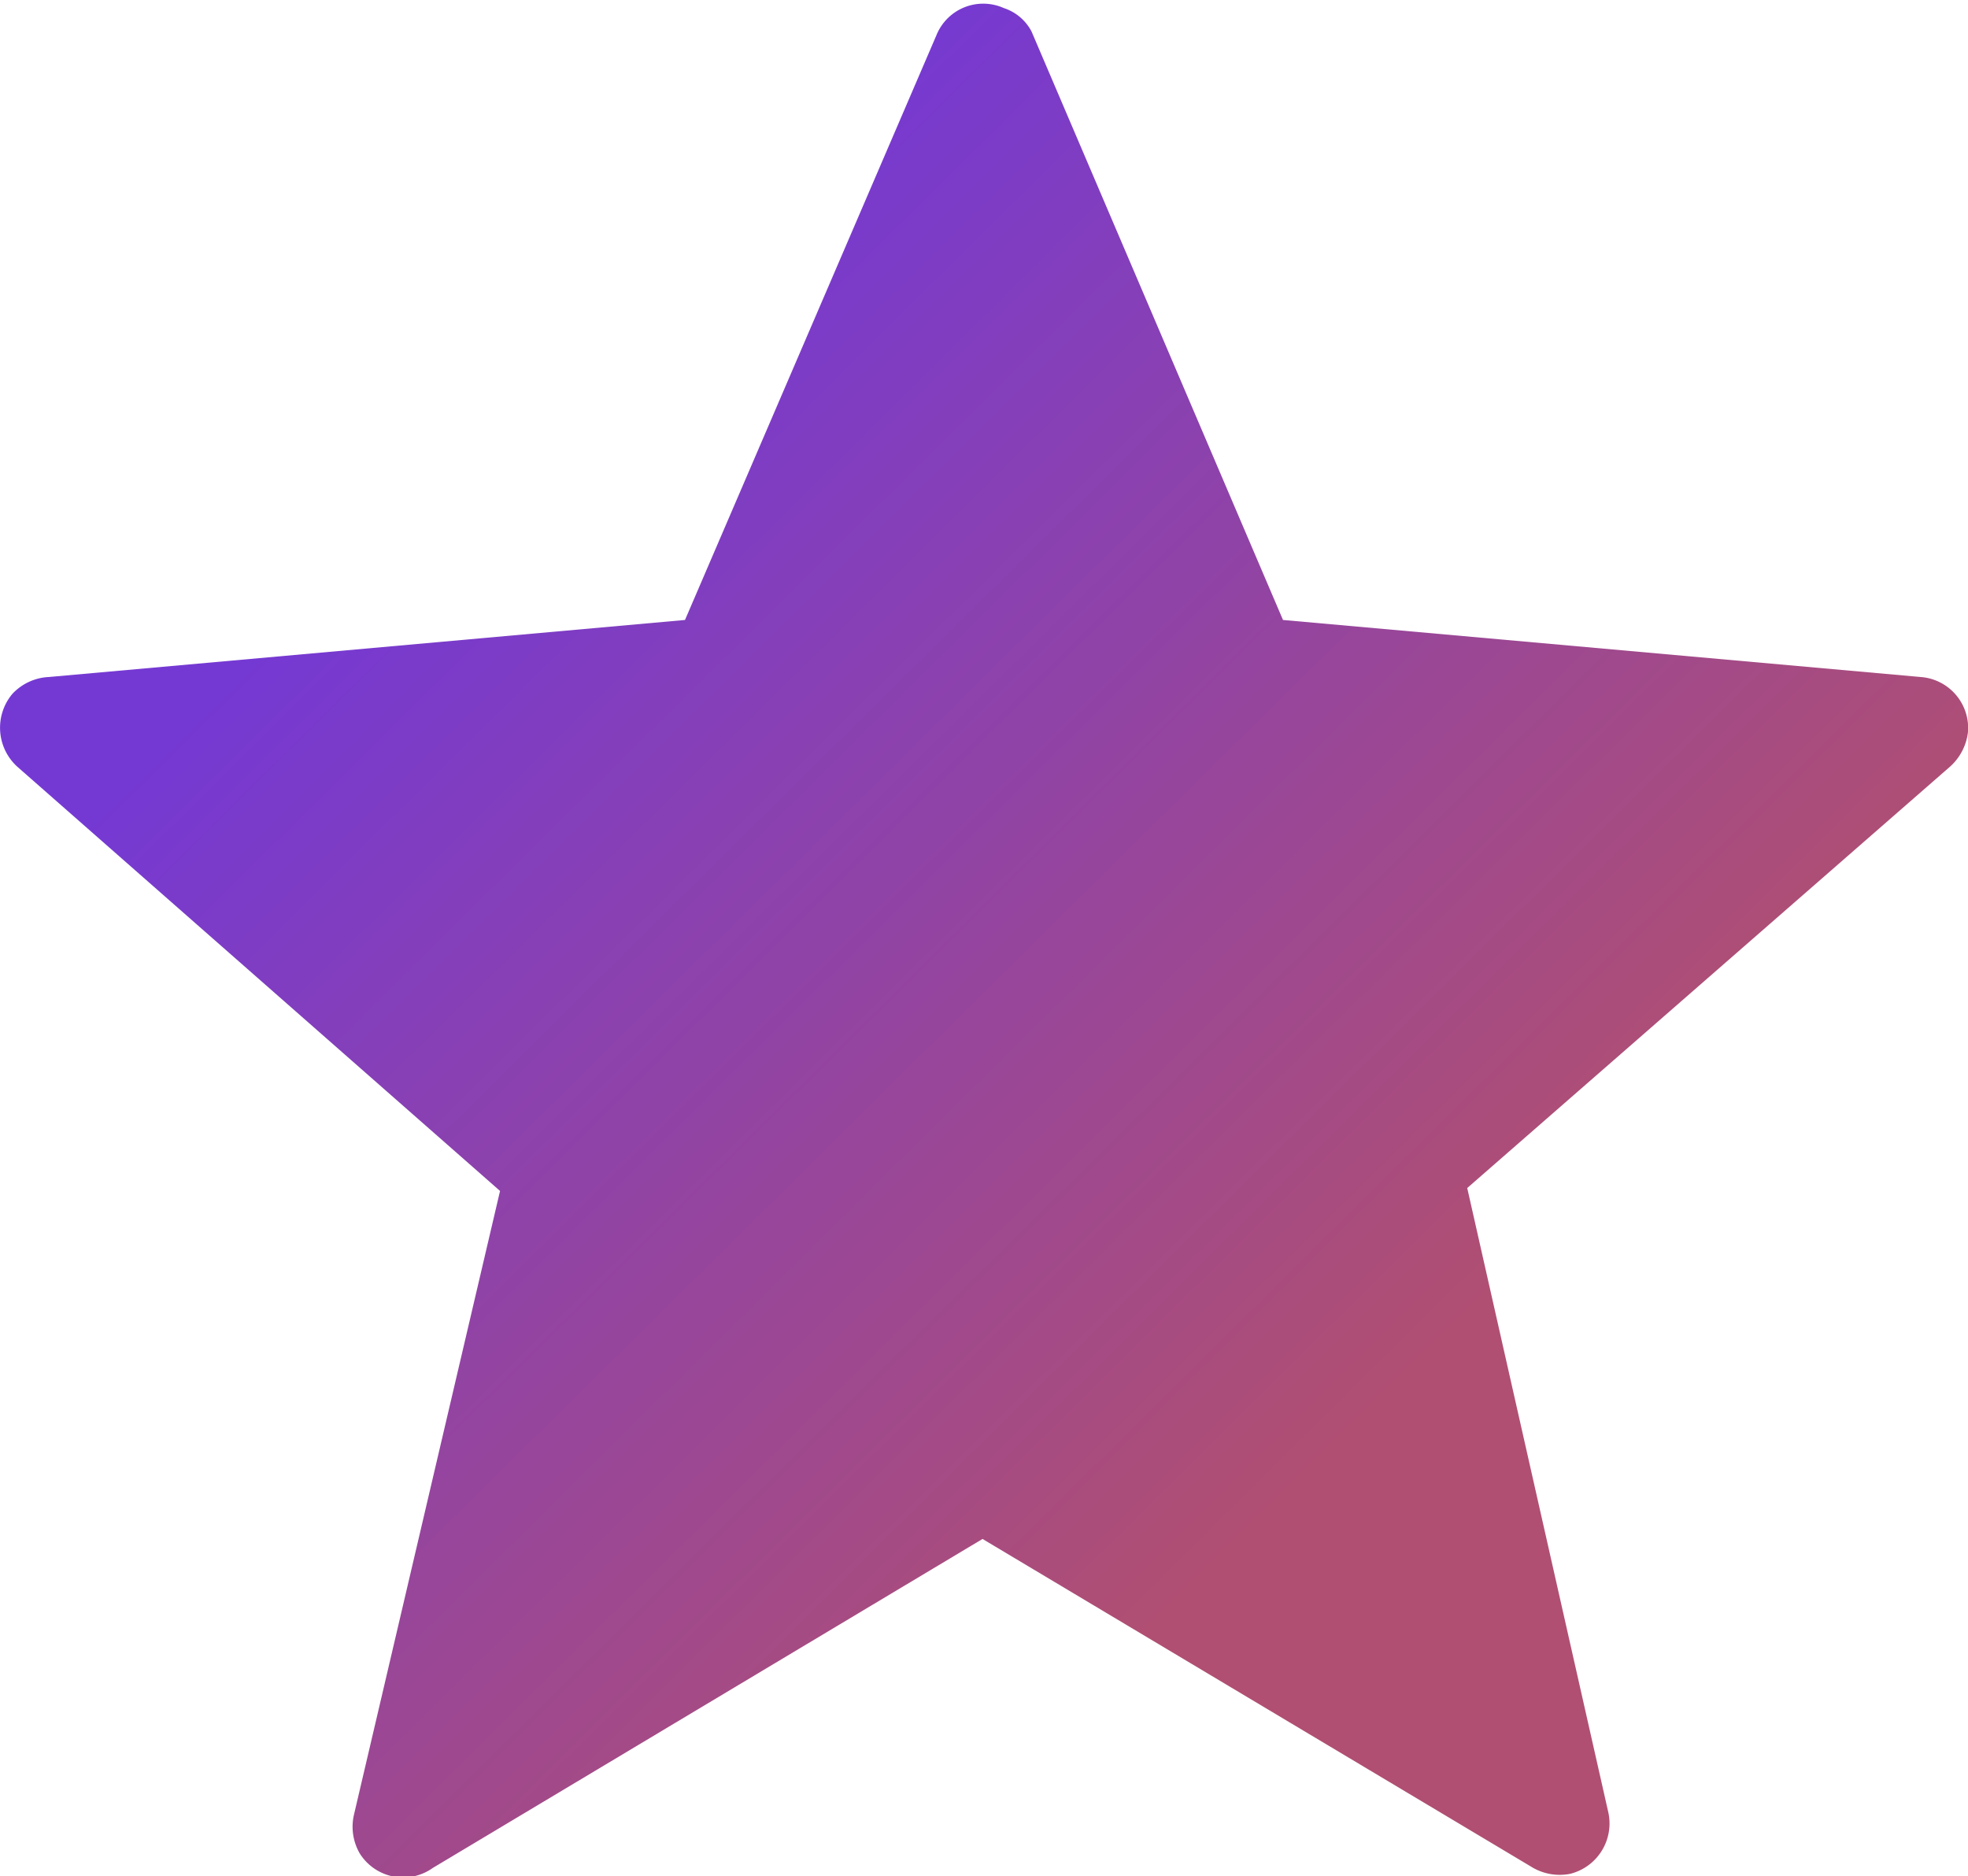 <svg xmlns="http://www.w3.org/2000/svg" xmlns:xlink="http://www.w3.org/1999/xlink" viewBox="0 0 26.92 25.66"><defs><linearGradient id="linear-gradient" x1="18.23" y1="8.15" x2="5.51" y2="21" gradientTransform="matrix(1, 0, 0, -1, 0, 27.99)" gradientUnits="userSpaceOnUse"><stop offset="0" stop-color="#b04f72"/><stop offset="1" stop-color="#7539d3"/></linearGradient></defs><g id="Layer_2" data-name="Layer 2"><g id="Layer_1-2" data-name="Layer 1"><g id="Layer_2-2" data-name="Layer 2"><g id="Layer_1-2-2" data-name="Layer 1-2"><path d="M14.11.43l3.44,8.05,8.72.78a.7.7,0,0,1,.65.75.75.75,0,0,1-.25.48h0l-6.6,5.76L22,24.79a.71.71,0,0,1-.52.84h0a.74.74,0,0,1-.54-.1l-7.5-4.48-7.52,4.5a.7.7,0,0,1-1-.2l0,0a.73.73,0,0,1-.08-.52h0l2-8.54L.24,10.49a.72.72,0,0,1-.07-1,.73.73,0,0,1,.5-.23l8.7-.78,3.44-8a.69.69,0,0,1,.92-.37h0A.66.66,0,0,1,14.11.43Z" fill="url(#linear-gradient)"/></g></g></g></g></svg>